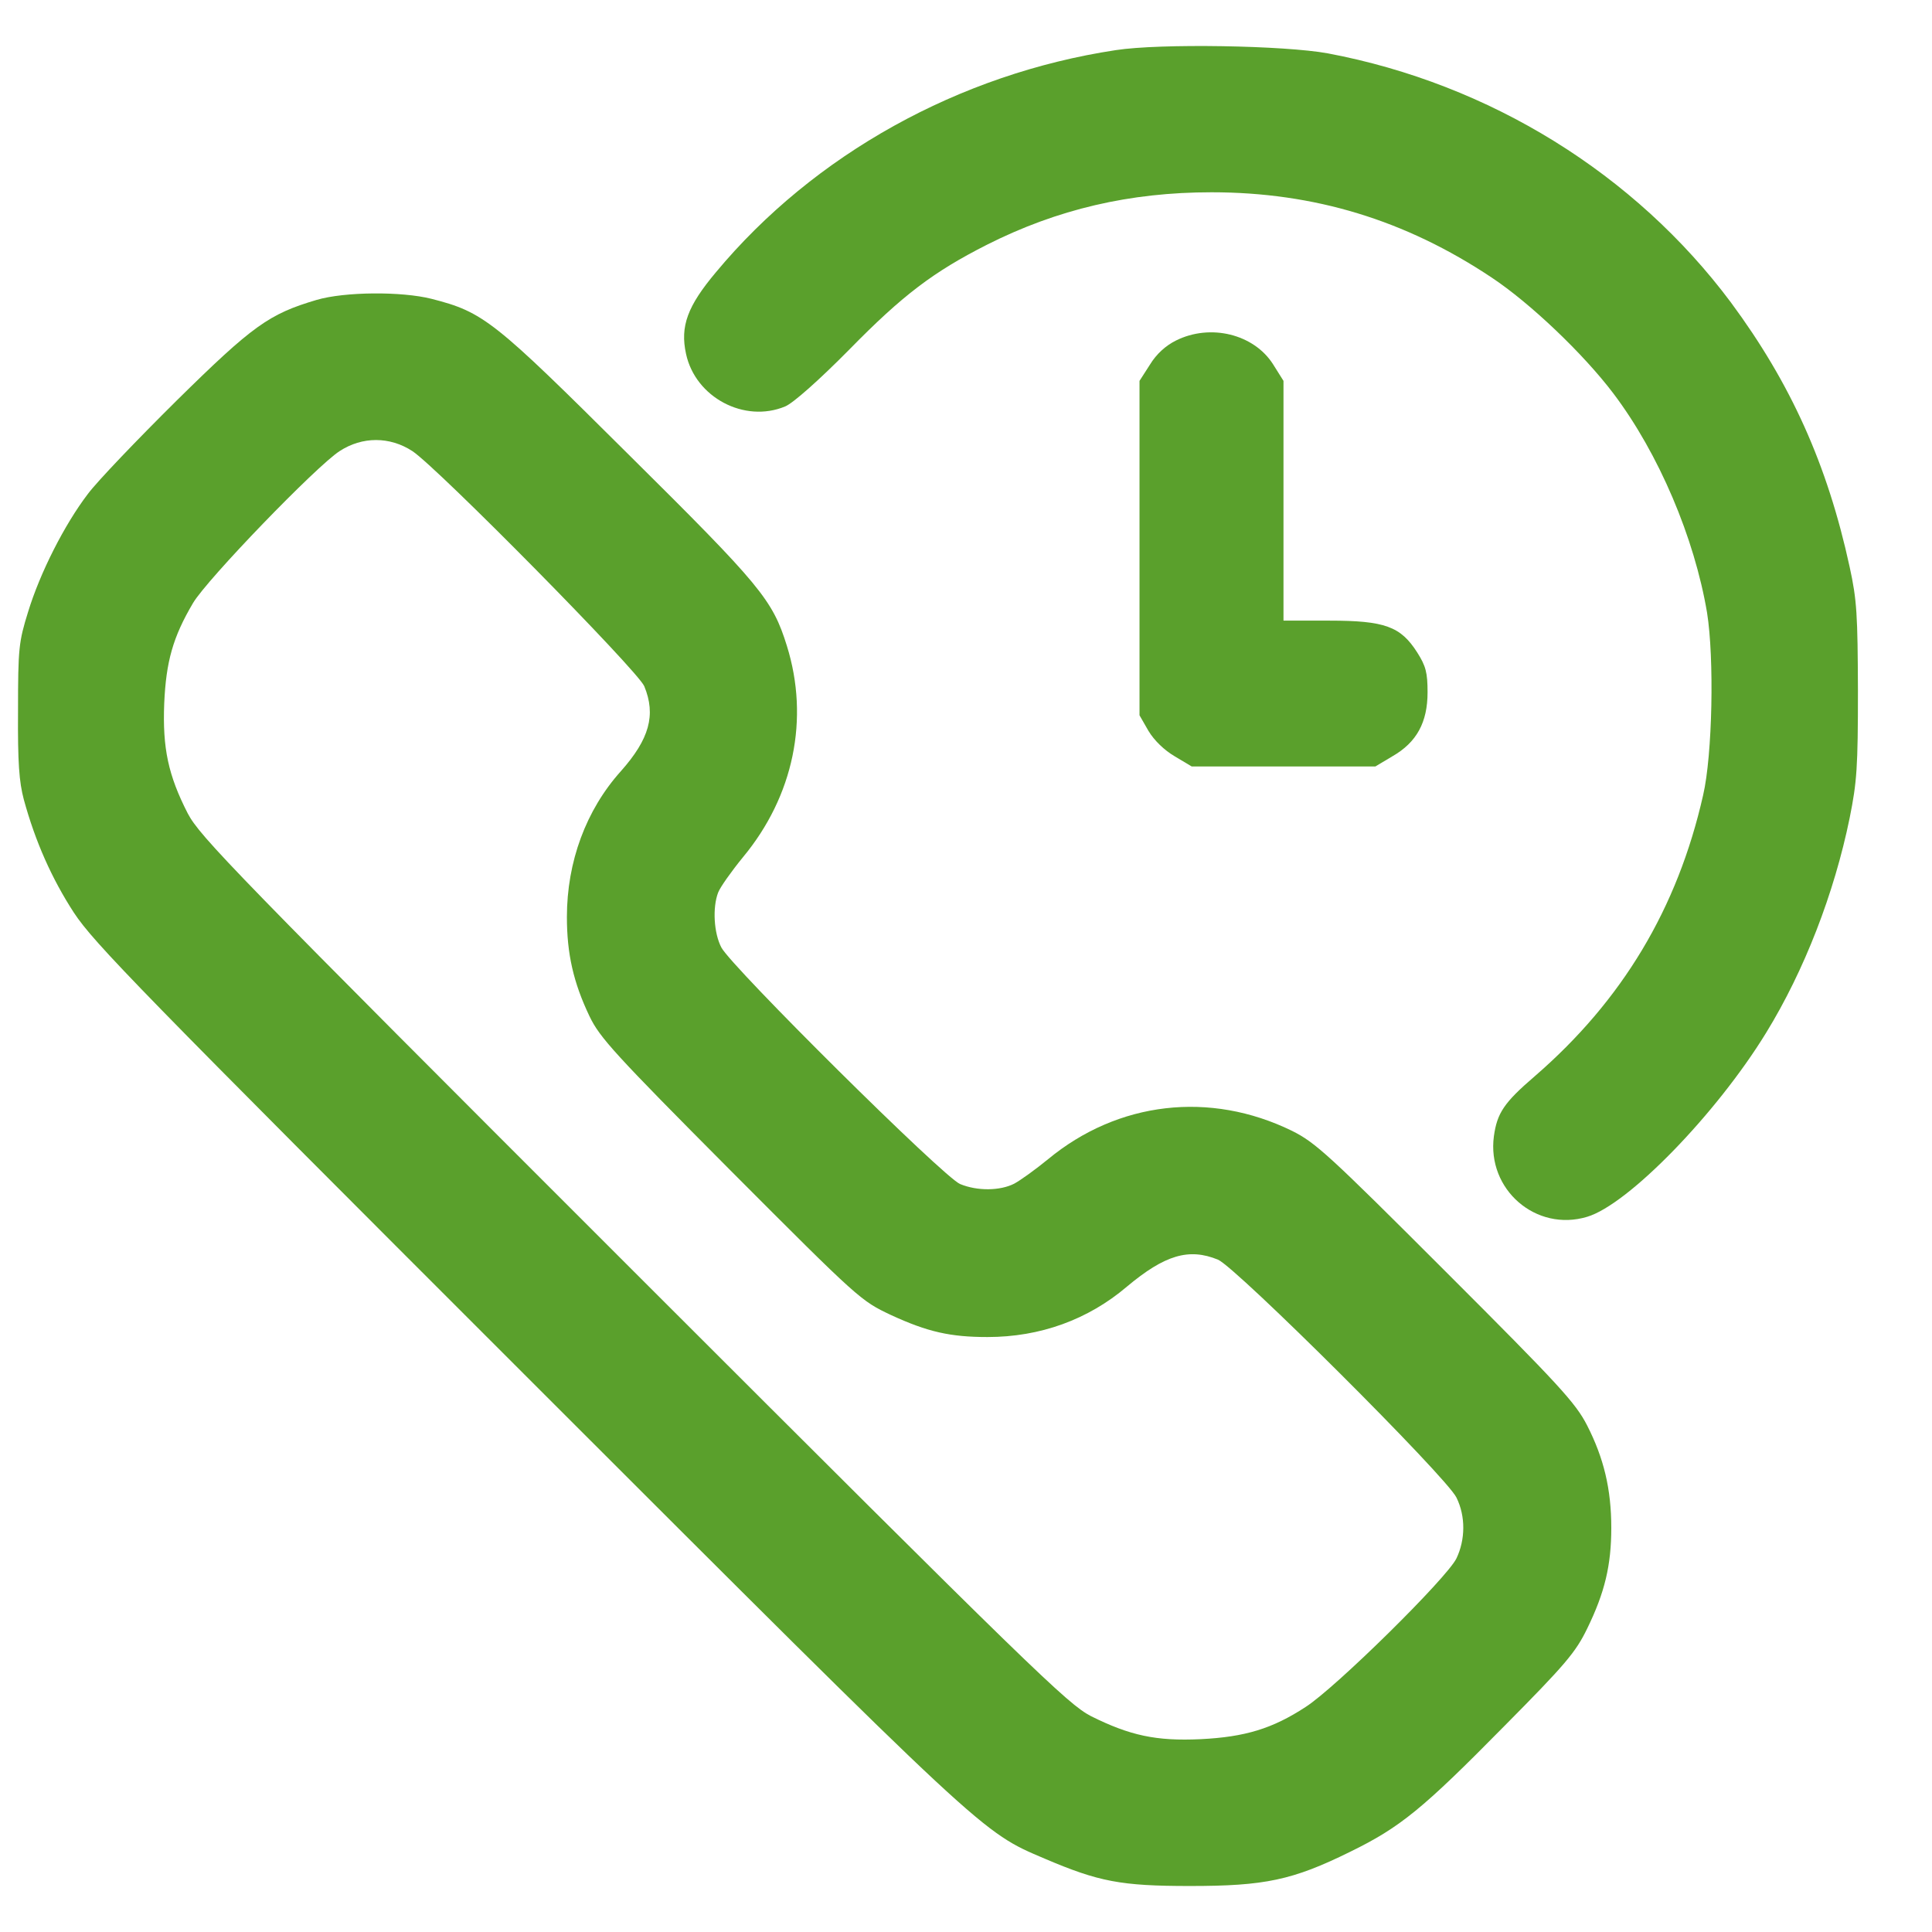 <svg width="21" height="21" viewBox="0 0 21 21" fill="none" xmlns="http://www.w3.org/2000/svg">
<path d="M12.127 0.545C10.425 0.803 8.847 1.679 7.782 2.959C7.473 3.327 7.391 3.546 7.457 3.847C7.559 4.32 8.092 4.602 8.534 4.418C8.62 4.383 8.902 4.133 9.231 3.8C9.814 3.205 10.147 2.955 10.726 2.661C11.493 2.274 12.28 2.09 13.169 2.09C14.284 2.09 15.275 2.391 16.214 3.017C16.633 3.295 17.212 3.847 17.537 4.277C18.031 4.931 18.418 5.846 18.555 6.66C18.634 7.153 18.614 8.206 18.512 8.644C18.234 9.873 17.635 10.874 16.68 11.7C16.347 11.986 16.273 12.099 16.238 12.35C16.16 12.929 16.696 13.394 17.252 13.226C17.698 13.093 18.657 12.107 19.197 11.226C19.612 10.55 19.937 9.712 20.105 8.891C20.184 8.499 20.195 8.339 20.195 7.509C20.192 6.684 20.184 6.523 20.105 6.163C19.863 5.048 19.463 4.164 18.814 3.287C17.772 1.891 16.195 0.912 14.433 0.58C13.963 0.494 12.613 0.47 12.127 0.545Z" fill="#5AA02C"/>
<path d="M3.441 3.26C2.924 3.413 2.748 3.538 1.918 4.356C1.492 4.778 1.057 5.232 0.955 5.369C0.701 5.702 0.435 6.226 0.305 6.652C0.204 6.977 0.196 7.048 0.196 7.725C0.192 8.292 0.208 8.499 0.259 8.691C0.384 9.149 0.564 9.552 0.803 9.92C1.022 10.252 1.507 10.749 5.727 14.967C10.749 19.987 10.667 19.909 11.356 20.203C11.943 20.453 12.182 20.5 12.934 20.5C13.748 20.5 14.05 20.437 14.676 20.128C15.22 19.862 15.463 19.663 16.343 18.77C17.017 18.09 17.126 17.961 17.252 17.702C17.443 17.311 17.514 17.014 17.514 16.607C17.514 16.184 17.432 15.848 17.252 15.495C17.126 15.249 16.954 15.061 15.717 13.825C14.437 12.545 14.3 12.42 14.042 12.291C13.153 11.857 12.155 11.97 11.392 12.6C11.258 12.71 11.09 12.831 11.024 12.866C10.871 12.944 10.624 12.948 10.436 12.87C10.256 12.796 7.955 10.514 7.841 10.299C7.759 10.143 7.743 9.865 7.806 9.701C7.829 9.642 7.951 9.47 8.076 9.317C8.628 8.652 8.8 7.811 8.553 7.02C8.397 6.519 8.272 6.367 6.831 4.939C5.363 3.479 5.257 3.393 4.69 3.248C4.365 3.166 3.746 3.17 3.441 3.26ZM4.482 4.903C4.752 5.08 6.929 7.286 7.003 7.459C7.132 7.772 7.058 8.034 6.749 8.382C6.369 8.805 6.162 9.368 6.162 9.967C6.162 10.366 6.232 10.679 6.408 11.047C6.518 11.277 6.678 11.454 7.939 12.721C9.344 14.13 9.356 14.138 9.685 14.294C10.084 14.478 10.331 14.533 10.734 14.533C11.305 14.533 11.826 14.345 12.249 13.985C12.66 13.641 12.922 13.562 13.239 13.692C13.435 13.774 15.725 16.055 15.831 16.278C15.932 16.482 15.928 16.736 15.831 16.939C15.729 17.151 14.515 18.348 14.19 18.555C13.83 18.79 13.533 18.88 13.051 18.904C12.566 18.927 12.28 18.864 11.857 18.653C11.603 18.52 11.239 18.168 6.882 13.813C2.525 9.458 2.173 9.094 2.04 8.84C1.828 8.425 1.766 8.132 1.785 7.646C1.805 7.192 1.879 6.926 2.098 6.555C2.251 6.296 3.441 5.064 3.692 4.903C3.938 4.743 4.236 4.743 4.482 4.903Z" fill="#5AA02C"/>
<path d="M12.781 3.702C12.671 3.757 12.57 3.847 12.499 3.964L12.386 4.14V5.96V7.775L12.483 7.944C12.546 8.049 12.656 8.155 12.769 8.221L12.953 8.331H13.951H14.95L15.134 8.221C15.4 8.069 15.517 7.85 15.517 7.525C15.517 7.31 15.498 7.239 15.404 7.091C15.224 6.809 15.052 6.746 14.449 6.746H13.951V5.443V4.14L13.838 3.96C13.63 3.632 13.157 3.514 12.781 3.702Z" fill="#5AA02C"/>
</svg>
